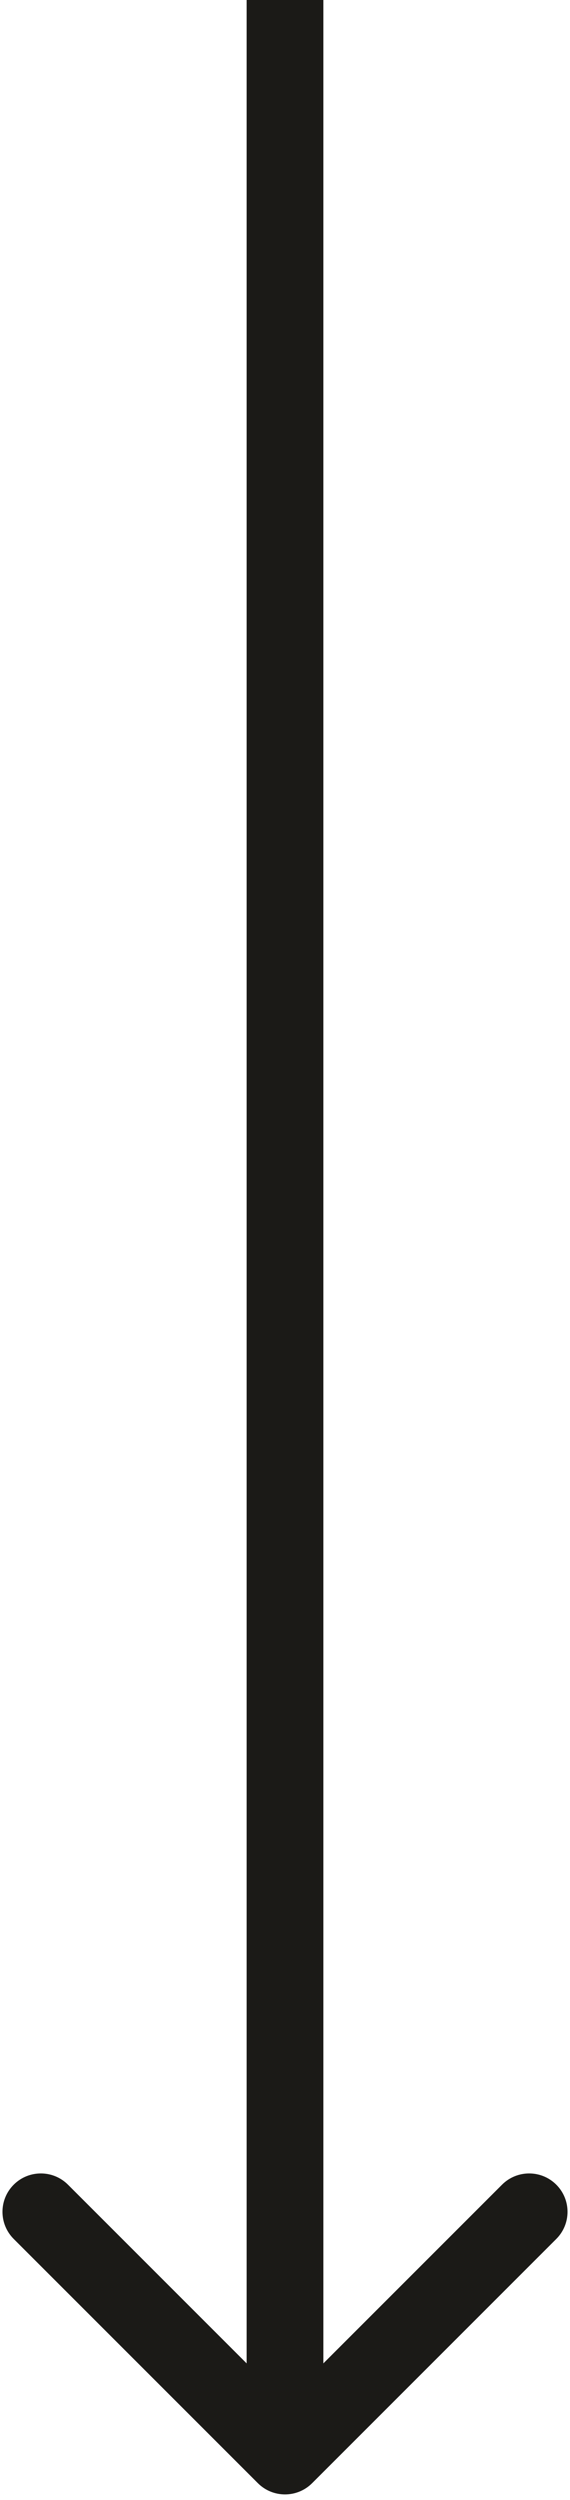 <svg width="52" height="228" viewBox="0 0 52 228" fill="none" xmlns="http://www.w3.org/2000/svg">
<path d="M23.525 226.475C24.892 227.842 27.108 227.842 28.475 226.475L50.749 204.201C52.116 202.834 52.116 200.618 50.749 199.251C49.382 197.884 47.166 197.884 45.799 199.251L26 219.05L6.201 199.251C4.834 197.884 2.618 197.884 1.251 199.251C-0.116 200.618 -0.116 202.834 1.251 204.201L23.525 226.475ZM22.5 -3.02181e-09L22.5 224L29.5 224L29.5 3.02181e-09L22.5 -3.02181e-09Z" fill="#1B1A17"/>
</svg>
